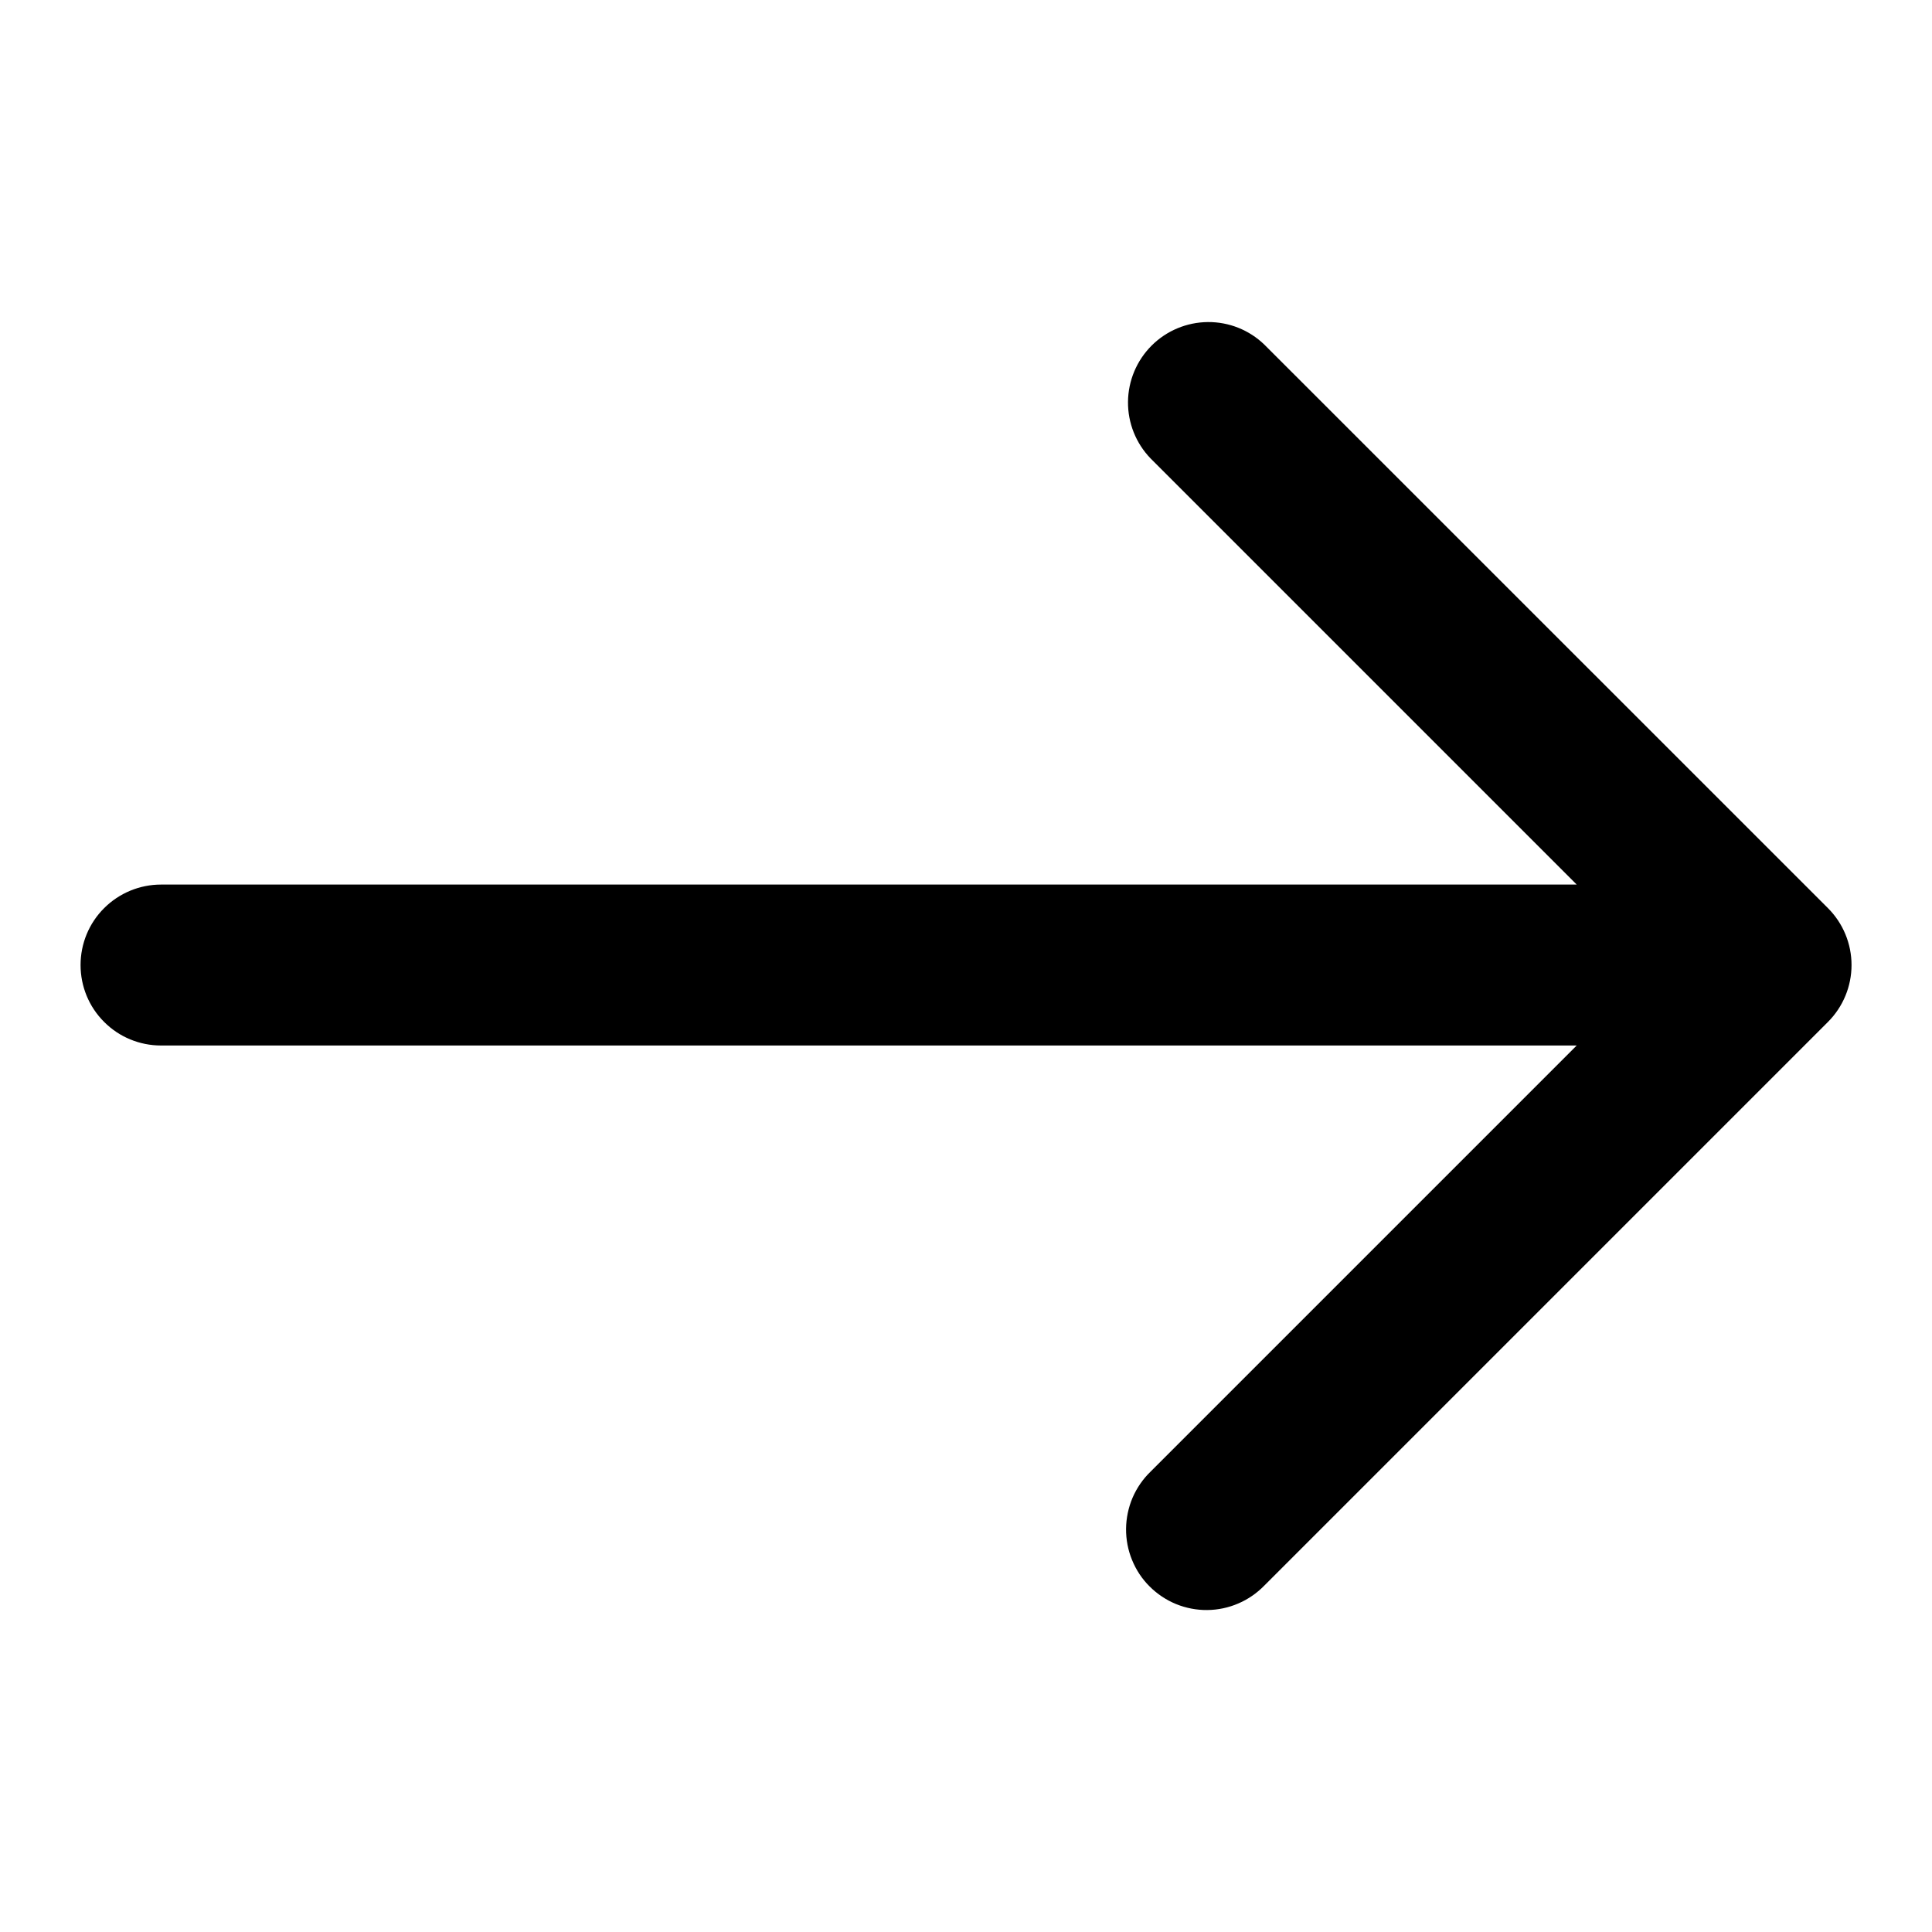 <?xml version="1.0" encoding="UTF-8" standalone="no" ?>
<!DOCTYPE svg PUBLIC "-//W3C//DTD SVG 1.1//EN" "http://www.w3.org/Graphics/SVG/1.1/DTD/svg11.dtd">
<svg xmlns="http://www.w3.org/2000/svg" xmlns:xlink="http://www.w3.org/1999/xlink" version="1.1" width="1080" height="1080" viewBox="0 0 1080 1080" xml:space="preserve">
<desc>Created with Fabric.js 5.2.4</desc>
<defs>
</defs>
<g transform="matrix(1 0 0 1 540 540)" id="36585eaa-e066-4ca0-993c-57f061f8699a"  >
<rect style="stroke: none; stroke-width: 1; stroke-dasharray: none; stroke-linecap: butt; stroke-dashoffset: 0; stroke-linejoin: miter; stroke-miterlimit: 4; fill: rgb(255,255,255); fill-rule: nonzero; opacity: 1; visibility: hidden;" vector-effect="non-scaling-stroke"  x="-540" y="-540" rx="0" ry="0" width="1080" height="1080" />
</g>
<g transform="matrix(1 0 0 1 540 540)" id="6a4e216a-e828-4b1d-a1d1-c644e2c930ee"  >
</g>
<g transform="matrix(-54 0 0 -54 540 540)"  >
<path style="stroke: none; stroke-width: 1; stroke-dasharray: none; stroke-linecap: butt; stroke-dashoffset: 0; stroke-linejoin: miter; stroke-miterlimit: 4; fill: rgb(0,0,0); fill-rule: nonzero; opacity: 1;"  transform=" translate(-10, -6.99)" d="M 1.077 7.589 L 6.911 13.422 C 7.068 13.574 7.278 13.658 7.497 13.656 C 7.715 13.654 7.924 13.567 8.079 13.412 C 8.233 13.258 8.321 13.049 8.323 12.83 C 8.325 12.612 8.241 12.401 8.089 12.244 L 3.678 7.833 L 18.333 7.833 C 18.554 7.833 18.766 7.745 18.922 7.589 C 19.079 7.433 19.166 7.221 19.166 7 C 19.166 6.779 19.079 6.567 18.922 6.411 C 18.766 6.254 18.554 6.167 18.333 6.167 L 3.678 6.167 L 8.089 1.756 C 8.169 1.679 8.232 1.587 8.276 1.485 C 8.319 1.384 8.342 1.274 8.343 1.164 C 8.344 1.053 8.323 0.943 8.281 0.841 C 8.239 0.738 8.178 0.645 8.099 0.567 C 8.021 0.489 7.928 0.427 7.826 0.385 C 7.723 0.343 7.613 0.322 7.503 0.323 C 7.392 0.324 7.283 0.347 7.181 0.391 C 7.08 0.434 6.988 0.498 6.911 0.577 L 1.077 6.411 C 0.921 6.567 0.833 6.779 0.833 7 C 0.833 7.221 0.921 7.433 1.077 7.589 Z" stroke-linecap="round" />
</g>
</svg>